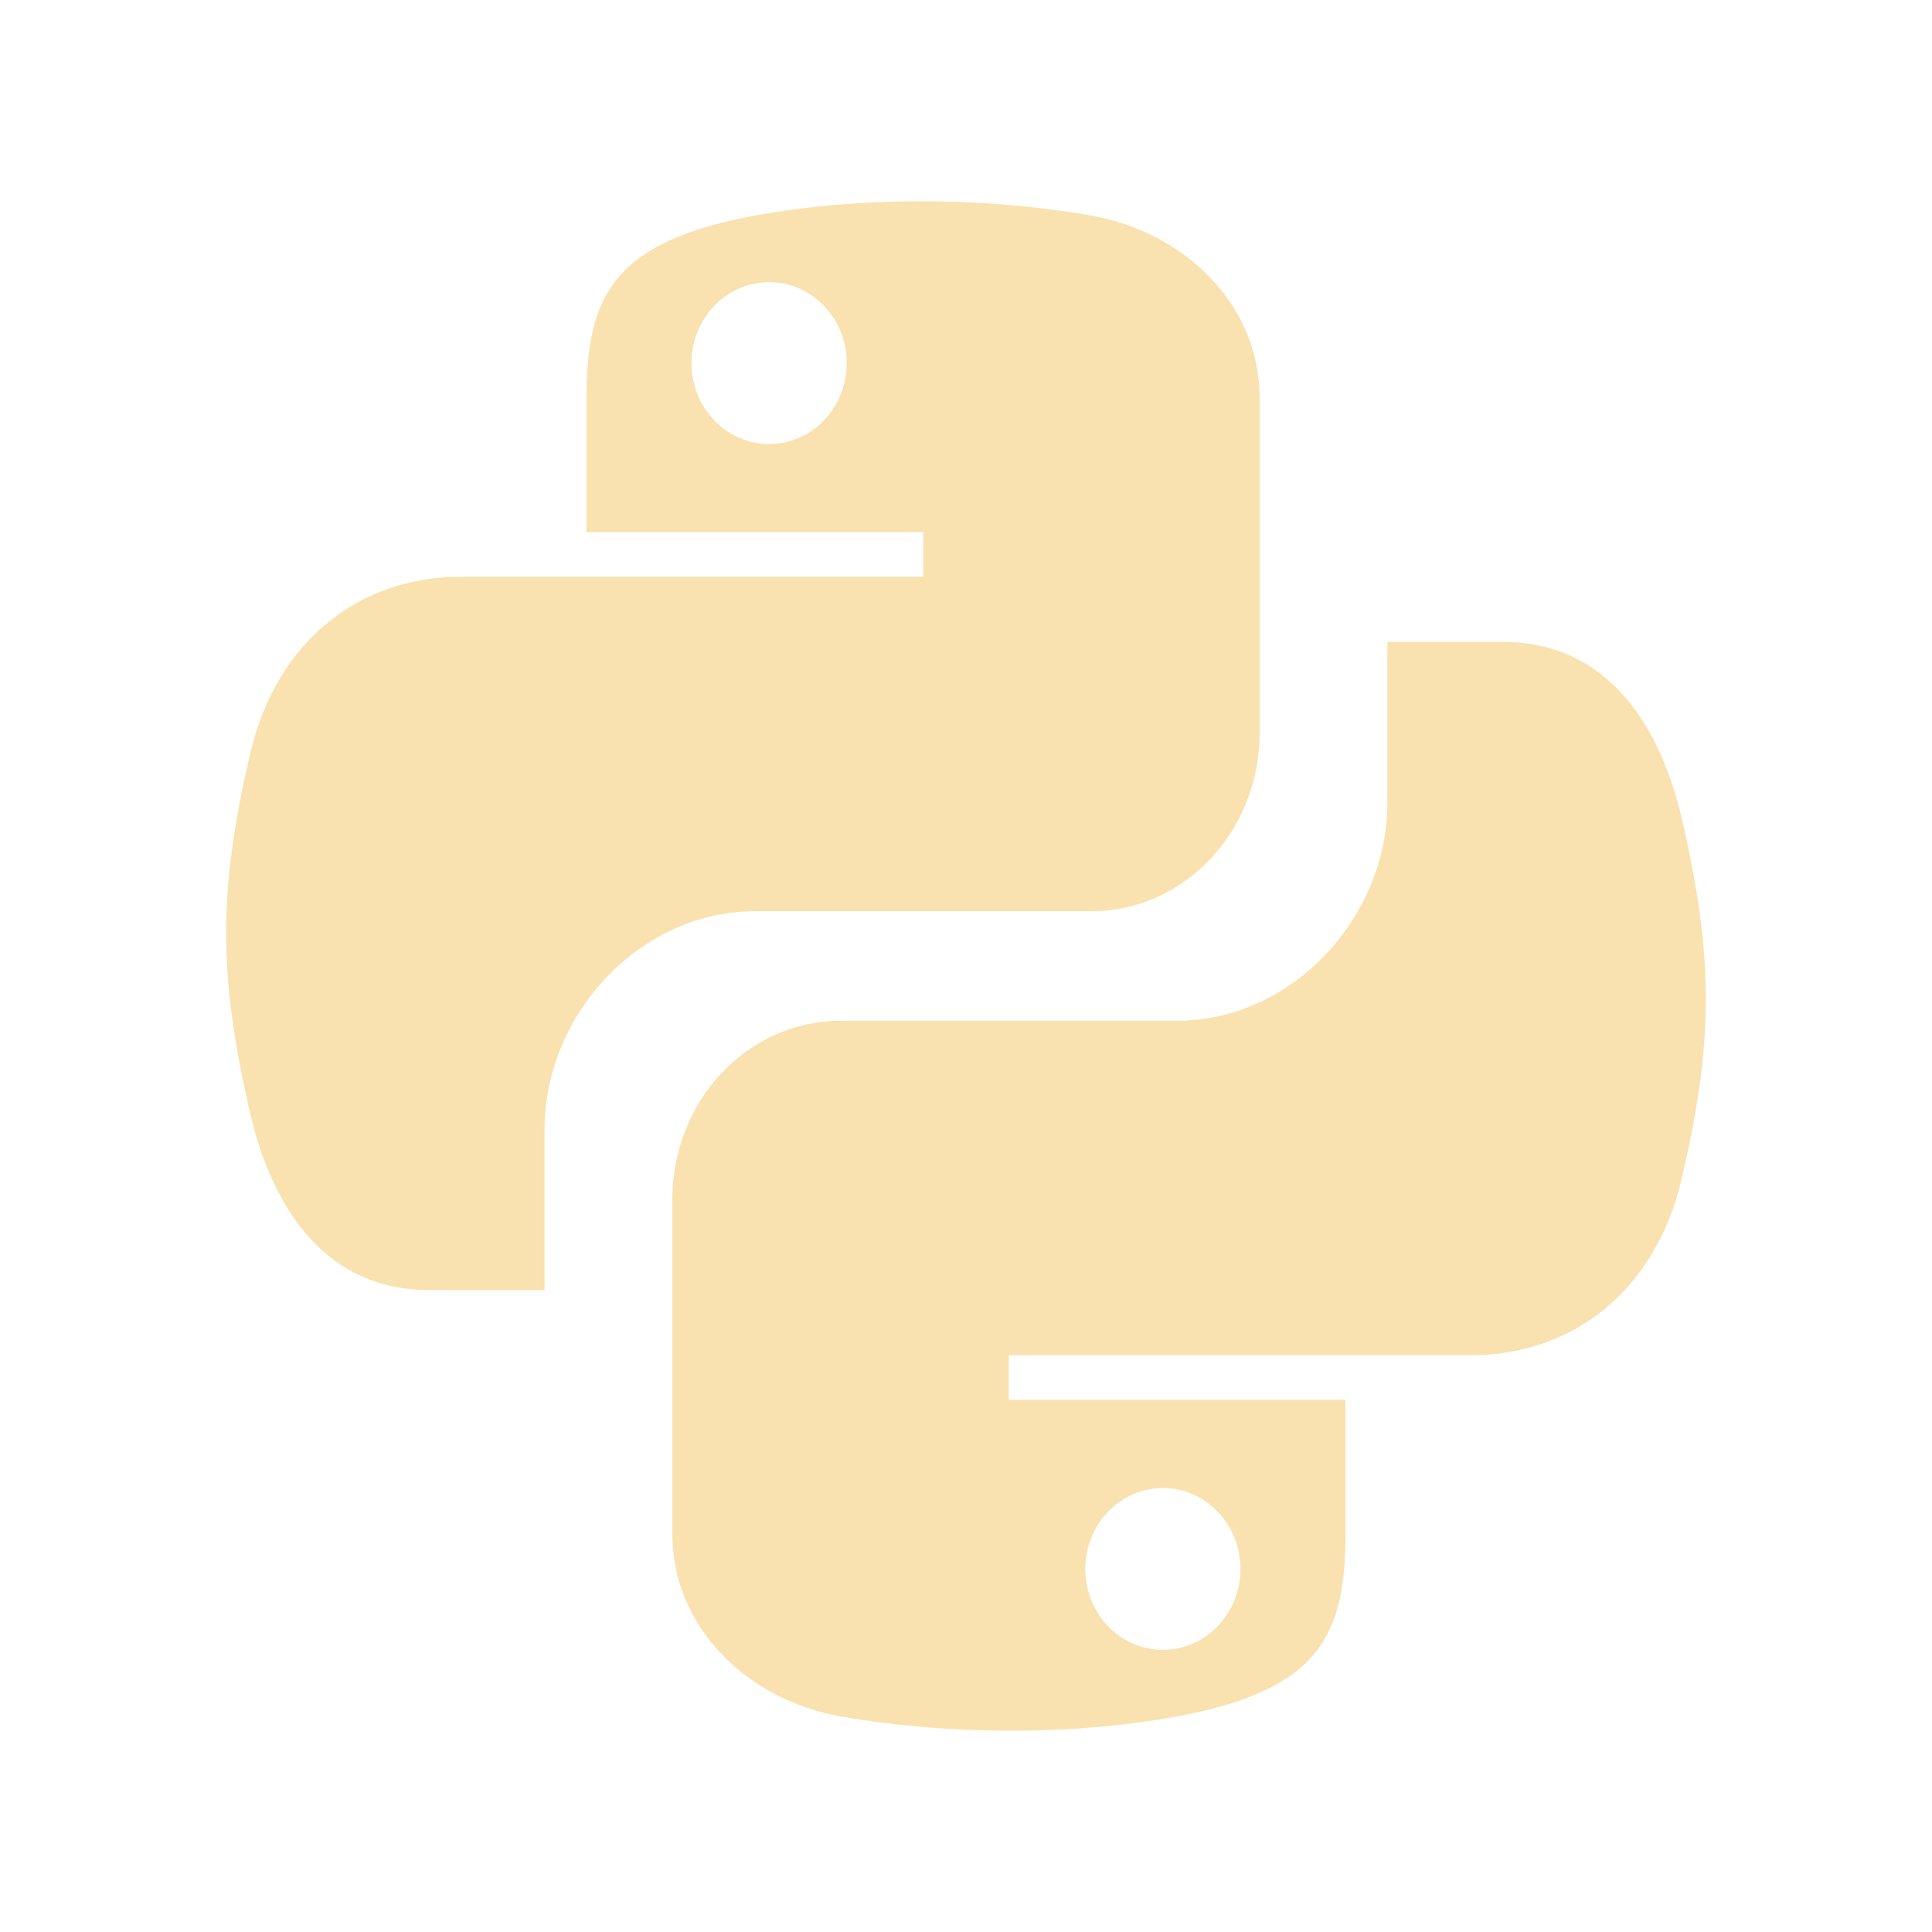 <svg width="24" height="24" viewBox="0 0 24 24" fill="none" xmlns="http://www.w3.org/2000/svg">
    <path fill-rule="evenodd" clip-rule="evenodd"
        d="M14.622 21.322C14.021 21.433 13.338 21.496 12.623 21.5C11.908 21.503 11.163 21.447 10.444 21.322C9.308 21.124 8.352 20.236 8.352 19.053V14.897C8.352 13.68 9.281 12.68 10.444 12.68H14.622C16.04 12.68 17.235 11.409 17.235 9.968V7.974H18.673C19.889 7.974 20.599 8.894 20.896 10.187C21.297 11.922 21.28 12.96 20.896 14.622C20.564 16.072 19.498 16.834 18.283 16.834H16.714H12.531V17.389H16.714V19.053C16.714 20.312 16.392 20.995 14.622 21.322ZM14.446 18.485C13.914 18.485 13.482 18.935 13.482 19.49C13.482 20.045 13.914 20.495 14.446 20.495C14.978 20.495 15.409 20.045 15.409 19.49C15.409 18.935 14.978 18.485 14.446 18.485Z"
        fill="#f9e2af" />
    <path fill-rule="evenodd" clip-rule="evenodd"
        d="M9.378 2.678C9.979 2.567 10.662 2.504 11.377 2.5C12.092 2.497 12.837 2.553 13.556 2.678C14.692 2.876 15.648 3.764 15.648 4.947V9.103C15.648 10.32 14.719 11.32 13.556 11.32H9.378C7.96 11.32 6.765 12.591 6.765 14.032V16.026H5.327C4.111 16.026 3.401 15.106 3.104 13.813C2.703 12.078 2.72 11.04 3.104 9.378C3.436 7.928 4.501 7.165 5.717 7.165H7.286H11.469V6.611H7.286V4.947C7.286 3.687 7.608 3.005 9.378 2.678ZM9.554 5.516C10.086 5.516 10.518 5.066 10.518 4.511C10.518 3.956 10.086 3.505 9.554 3.505C9.022 3.505 8.59 3.956 8.59 4.511C8.59 5.066 9.022 5.516 9.554 5.516Z"
        fill="#f9e2af" />
</svg>